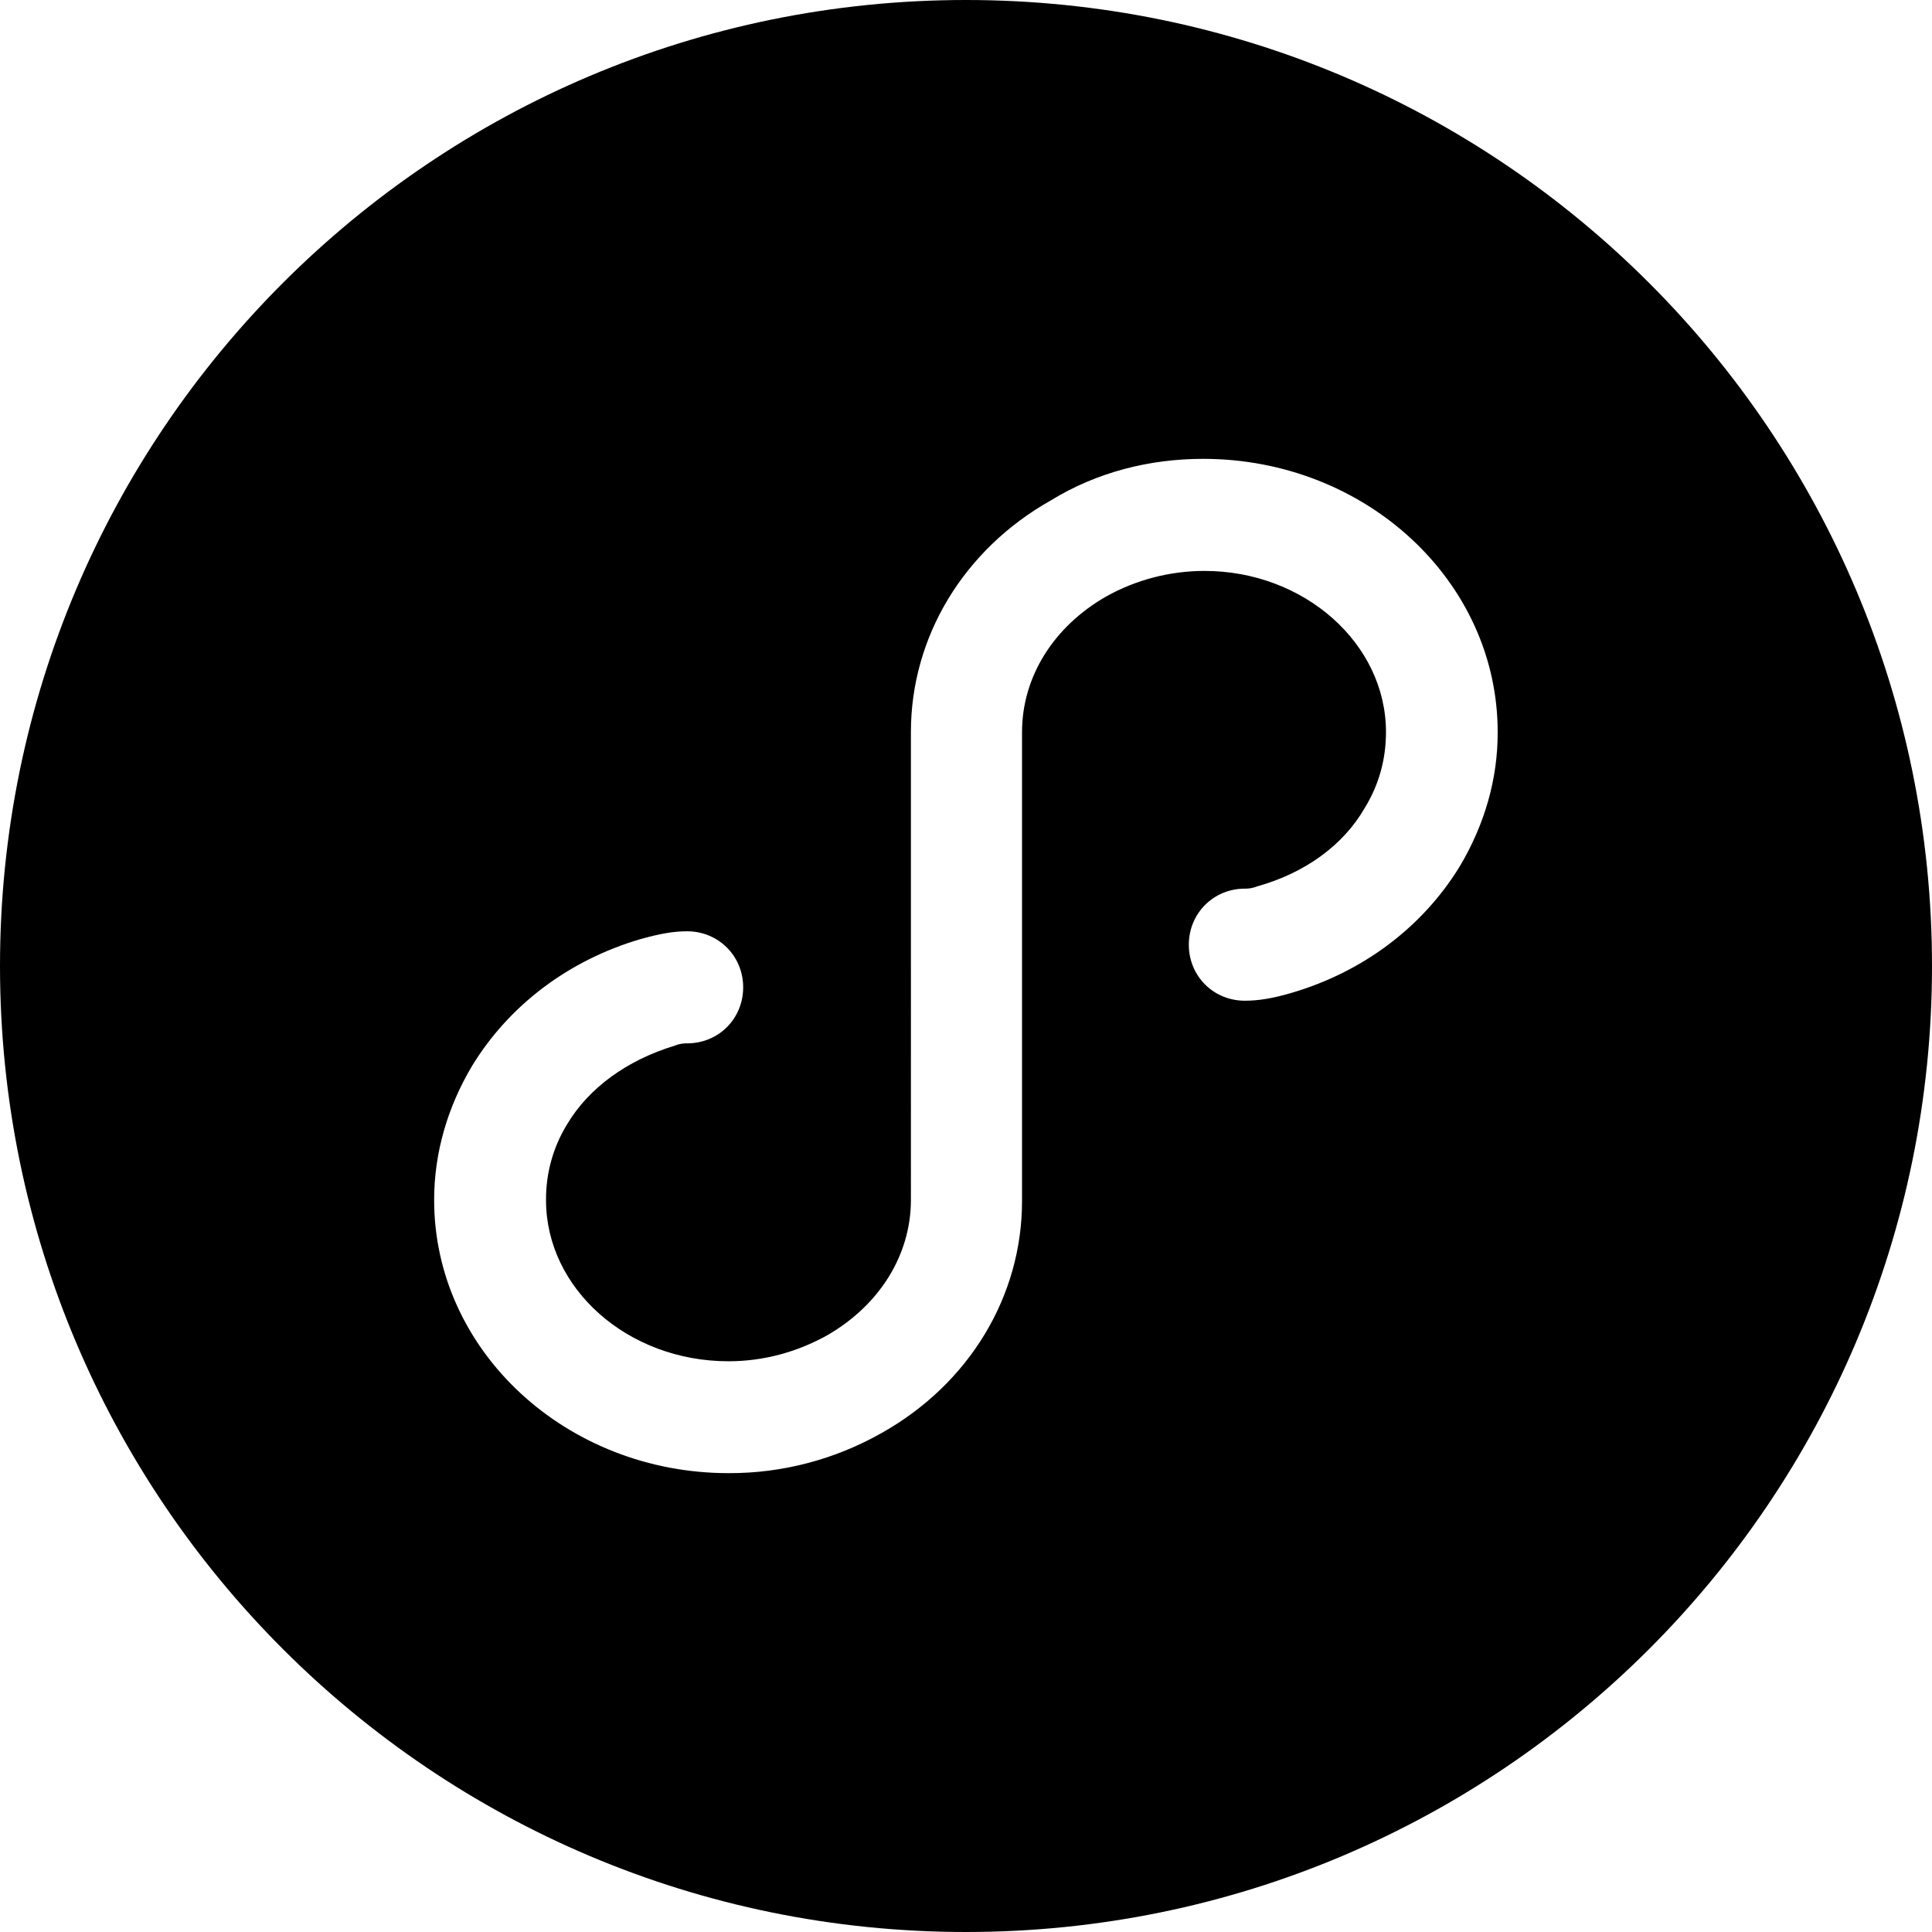 <?xml version="1.0" standalone="no"?><!DOCTYPE svg PUBLIC "-//W3C//DTD SVG 1.1//EN" "http://www.w3.org/Graphics/SVG/1.1/DTD/svg11.dtd"><svg t="1609404712593" class="icon" viewBox="0 0 1024 1024" version="1.1" xmlns="http://www.w3.org/2000/svg" p-id="1141" xmlns:xlink="http://www.w3.org/1999/xlink" width="200" height="200"><defs><style type="text/css"></style></defs><path d="M773.7 459.2c-19.6 32-51 55.8-89 67-10.1 3-17.8 4.2-24.9 4.2-16.6 0-29.7-13-29.7-29.7 0-16.6 13.1-29.7 29.7-29.7 1.2 0 3.5 0 6.5-1.2 25.5-7.1 45.7-21.9 57-41.5 7.7-12.5 11.3-26.1 11.3-40.3 0-46.9-43.3-85.4-96.2-85.4-18.3 0-36.3 4.7-52.2 13.6-27.9 16-44.5 42.7-44.5 71.8v248.6c0 50.4-27.9 96.7-74.2 122.8-24.8 14.1-52.8 21.5-81.3 21.4-86 0-156.1-64.7-156.1-144.8 0-24.9 7.1-49.3 20.2-71.2 19.6-32 51-55.8 89-67 10.7-3 17.8-4.2 24.9-4.2 16.6 0 29.7 13.1 29.7 29.7s-13 29.7-29.7 29.7c-1.2 0-3.6 0-6.5 1.2-25.5 7.7-45.7 22.6-57 41.5-7.5 12.1-11.4 26.1-11.3 40.4 0 46.9 43.3 85.4 96.7 85.4 18.4 0 36.2-4.8 52.2-13.7 27.9-16 44.5-42.7 44.5-71.8V388c0-50.4 27.9-96.7 74.2-122.8 24.3-14.9 52.2-22 80.7-22 86 0 156.1 64.7 156.1 144.8 0.1 24.9-7 49.2-20.1 71.2M512 0C229.2 0 0 229.2 0 512s229.2 512 512 512 512-229.2 512-512S794.8 0 512 0" p-id="1142"></path></svg>
